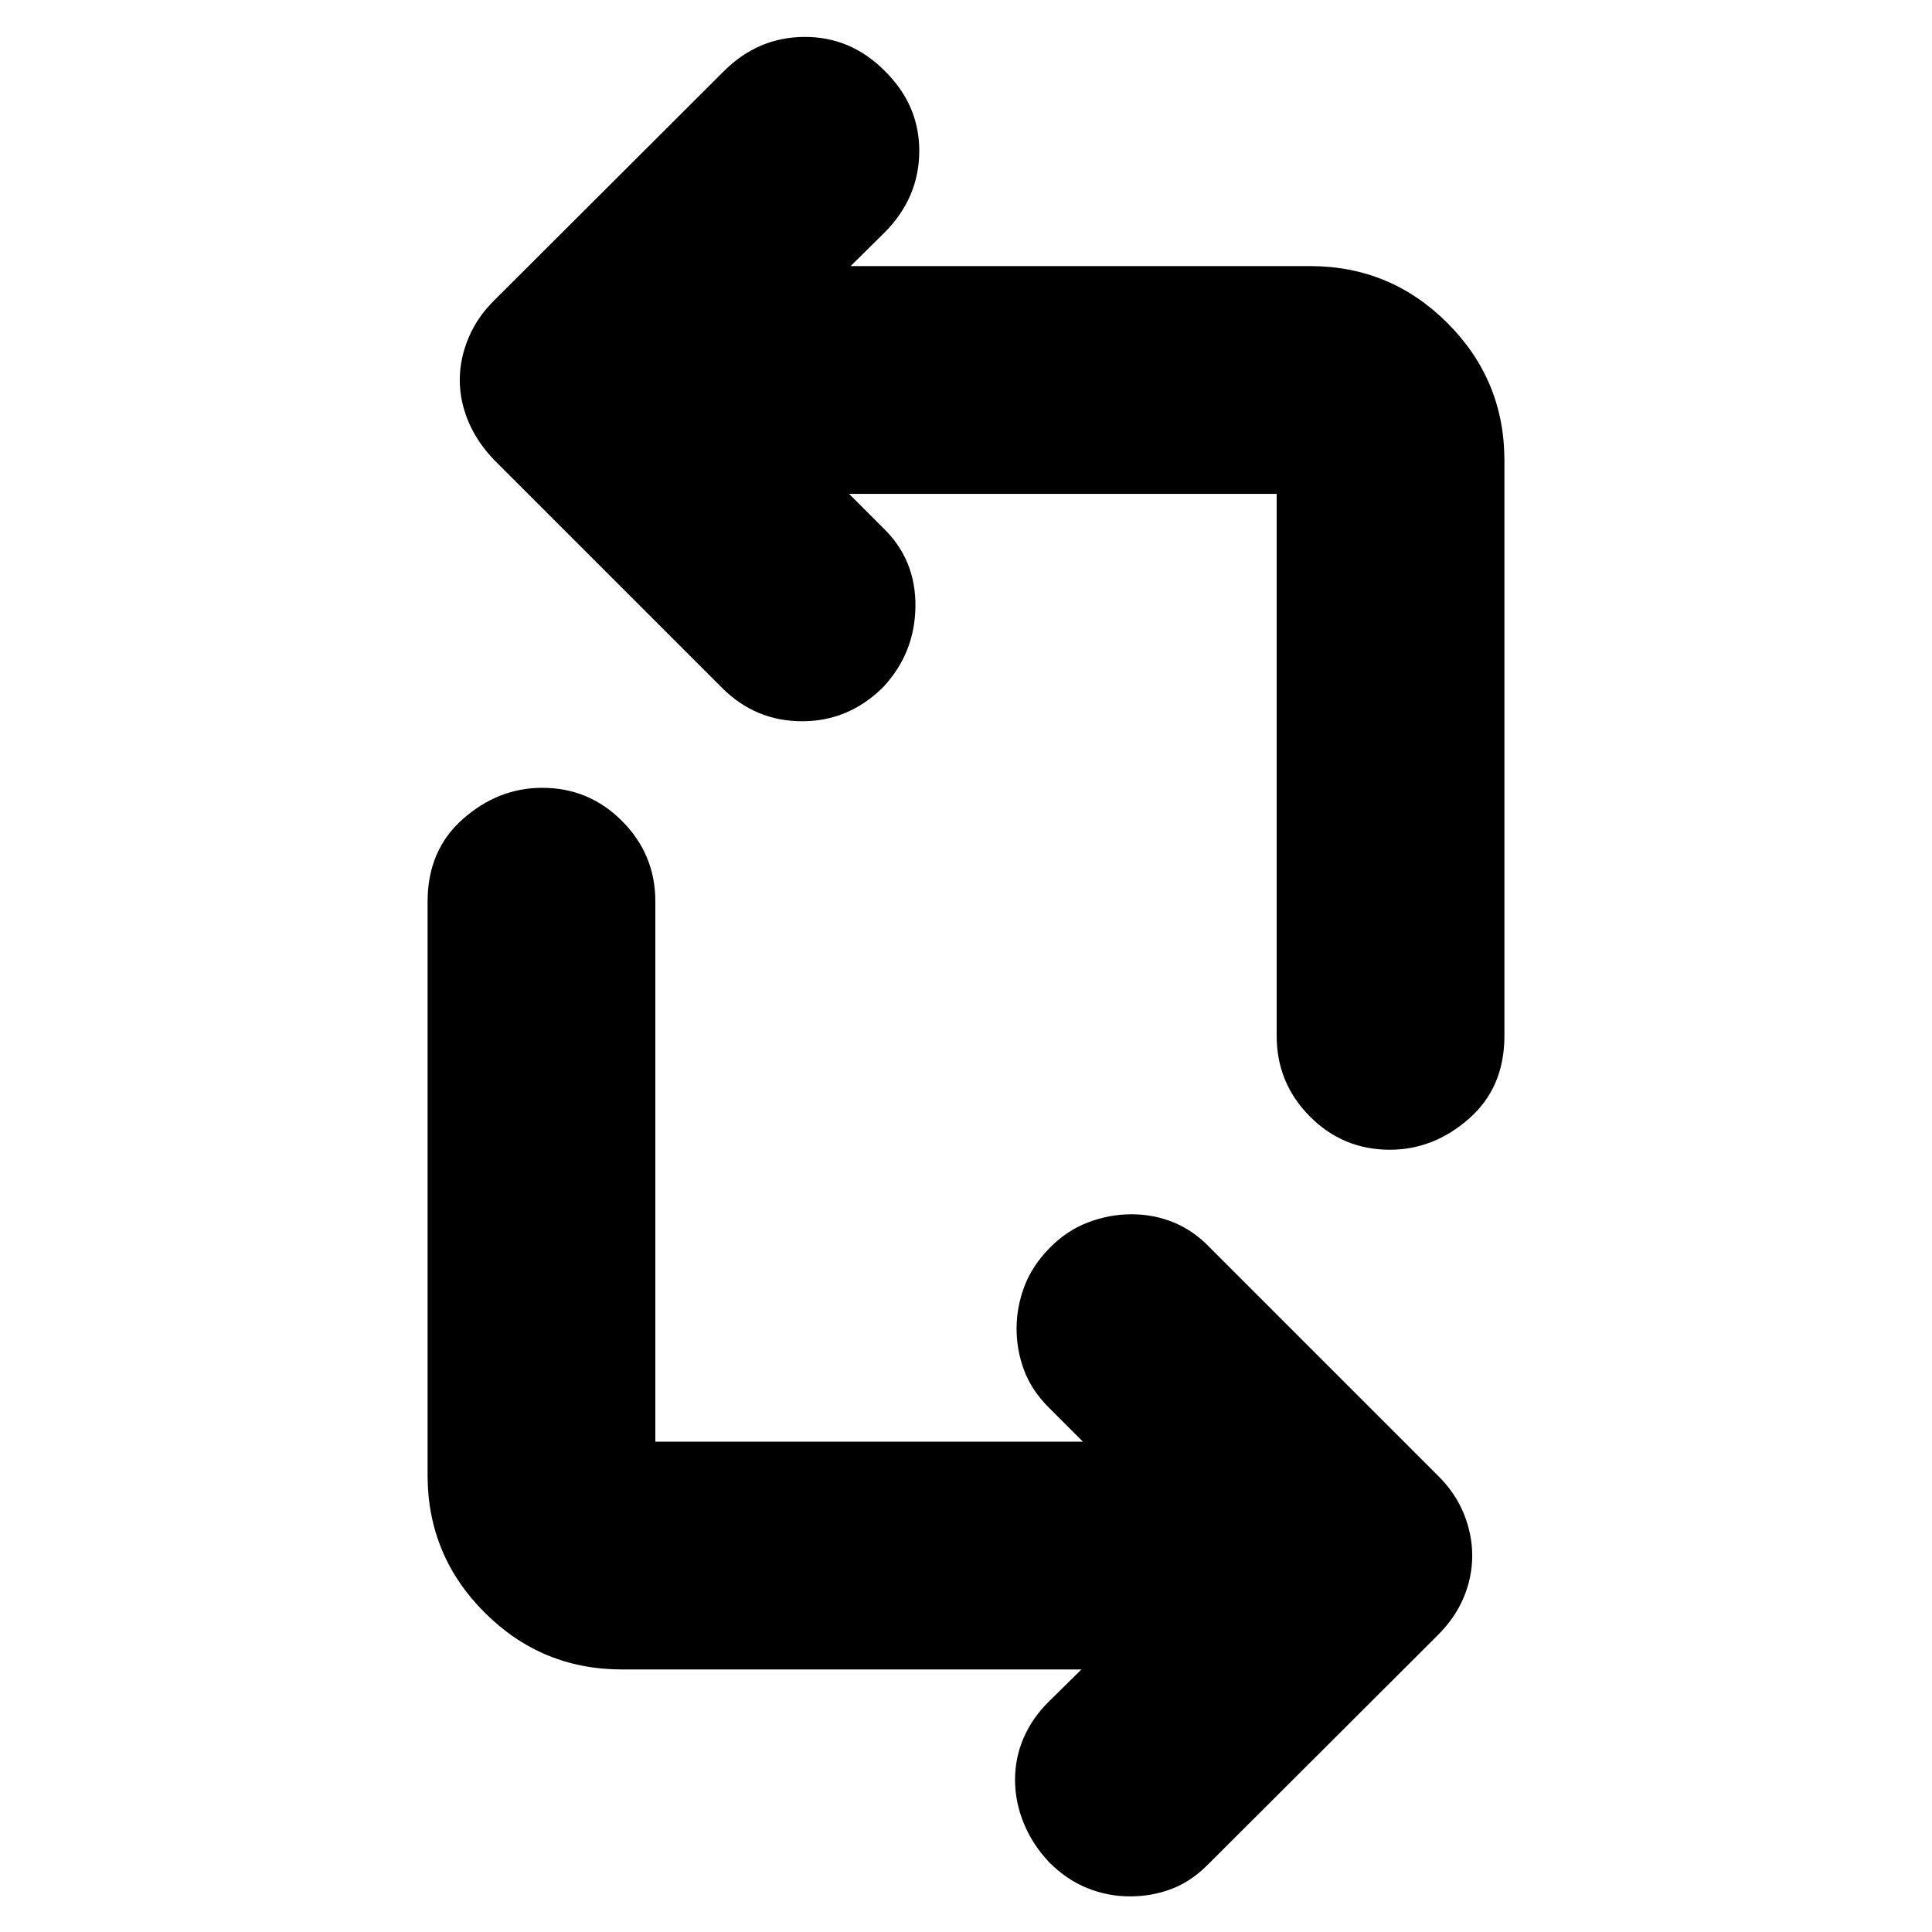 <svg xmlns="http://www.w3.org/2000/svg" height="24" viewBox="0 -960 960 960" width="24"><path d="M537.35-130.46H309.04q-39.96 0-68.27-28.31-28.31-28.31-28.31-68.27v-284.92q0-25.62 17.57-41.1 17.58-15.48 39.39-15.48 23.3 0 39.75 16.58 16.46 16.59 16.46 39.76v268.57h212.48l-17.02-17.02q-8.48-8.48-12.22-18.46t-3.74-20.69q0-10.72 3.86-20.94t12.34-18.93q8.42-8.72 19.08-12.84 10.66-4.12 21.84-4.12t21.12 4.12q9.94 4.12 17.98 12.6l113 113q8.72 8.56 12.95 18.9 4.24 10.35 4.24 20.97 0 10.71-4.24 20.82-4.23 10.11-12.95 18.81l-114 113.76q-8.34 8.48-18.13 12.22-9.79 3.73-20.75 3.73-10.97 0-21.2-4.11-10.22-4.11-18.94-12.84-8.24-8.72-12.6-19.32-4.36-10.6-4.36-21.68t4.36-21.02q4.36-9.93 12.6-18l16.02-15.79ZM747.54-731.2v285.92q0 25.62-17.57 41.1-17.58 15.48-39.39 15.48-23.3 0-39.75-16.57-16.46-16.58-16.46-40.01v-269.33H421.89l17.02 17.02q16.2 15.7 15.96 38.9-.24 23.2-16.02 40.12-17.1 16.96-40.3 16.96-23.21 0-39.9-16.72l-113-113q-8.48-8.8-12.83-19.02-4.36-10.23-4.36-20.85 0-10.6 4.36-20.95 4.35-10.34 12.83-18.68l114-113.76q16.96-16.95 40.01-17.07 23.06-.12 40.01 16.94 17.26 17.06 17.11 40.01-.15 22.95-17.11 40.14l-17.02 16.79h228.31q39.96 0 68.27 28.31 28.31 28.31 28.31 68.27Z"/></svg>